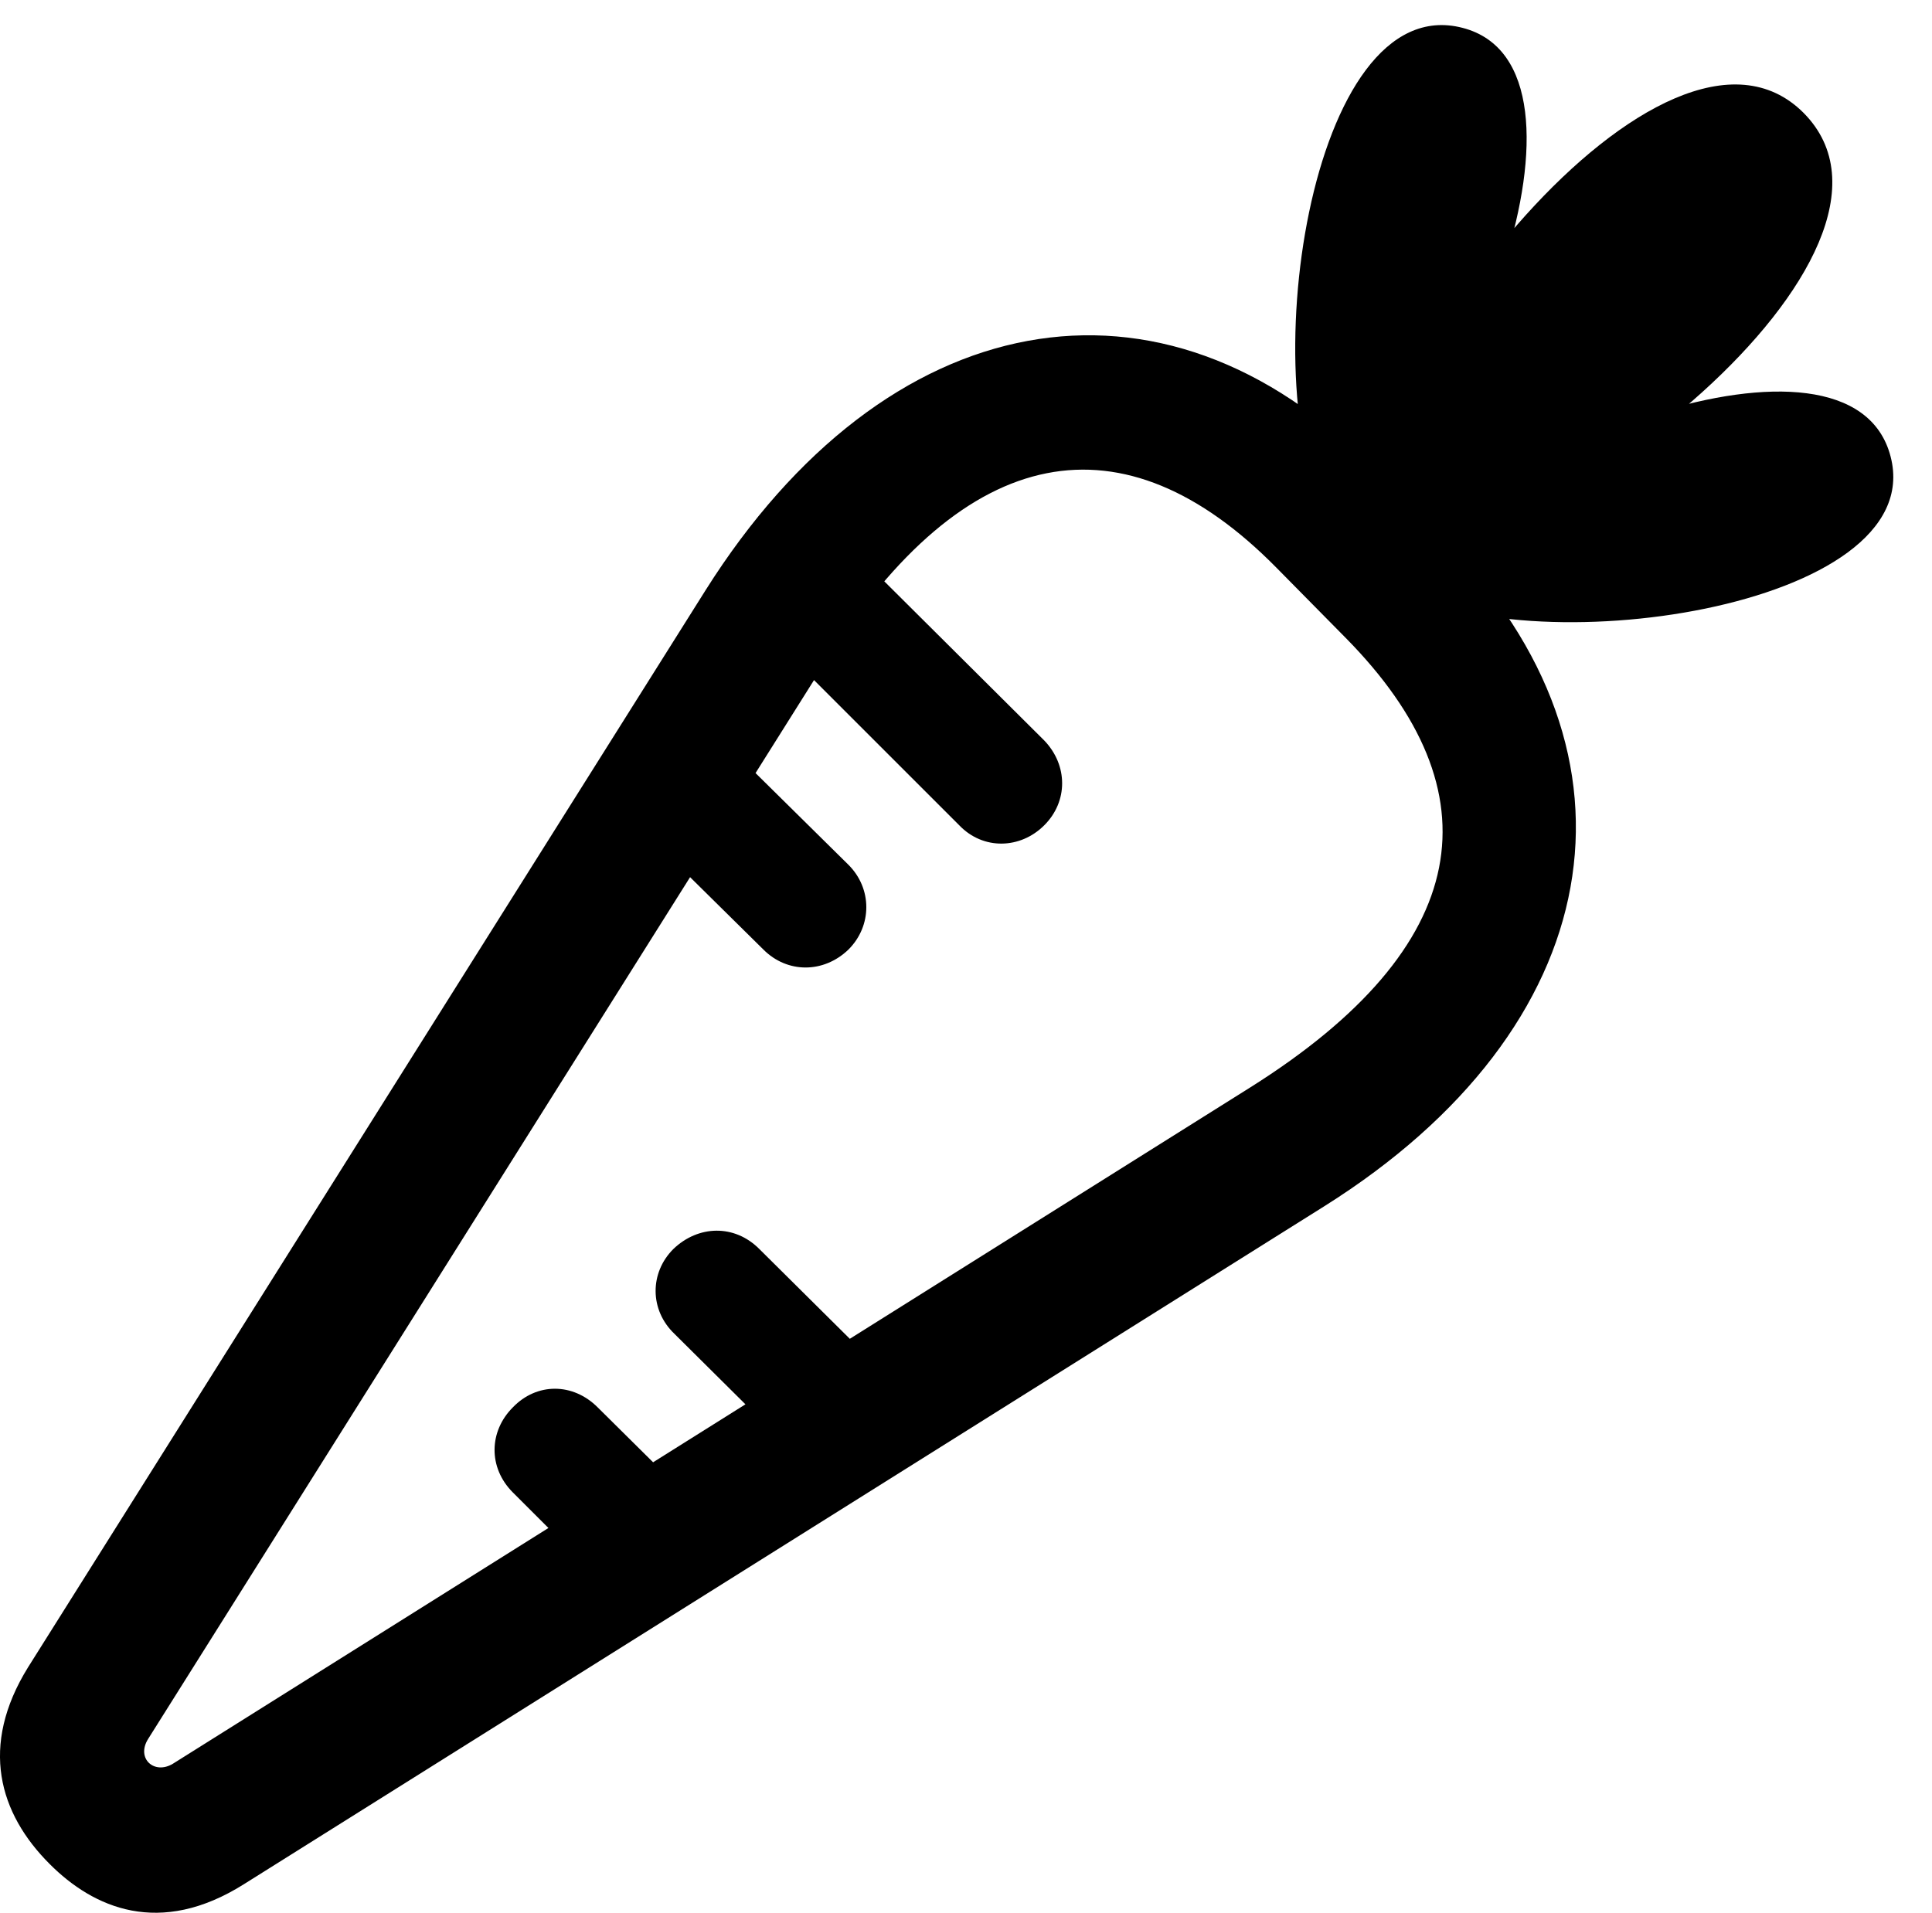 <svg version="1.1" xmlns="http://www.w3.org/2000/svg" xmlns:xlink="http://www.w3.org/1999/xlink" width="18.213" height="18.036" viewBox="0 0 18.213 18.036">
 <g>
  <rect height="18.036" opacity="0" width="18.213" x="0" y="0"/>
  <path d="M12.549 4.95C13.828 4.238 15.215 0.634 13.789 0.263C12.334-0.118 11.797 3.71 12.549 4.95ZM12.774 5.302C14.551 5.361 18.311 2.382 17.002 1.064C15.703-0.235 12.725 3.525 12.774 5.302ZM13.135 5.517C14.356 6.288 18.194 5.741 17.823 4.306C17.451 2.861 13.838 4.257 13.135 5.517ZM12.959 4.423C10.947 2.372 8.35 2.87 6.651 5.566L0.264 15.722C-0.195 16.464-0.01 17.099 0.469 17.577C0.879 17.988 1.504 18.271 2.305 17.763L12.481 11.376C15.156 9.697 15.625 7.128 13.614 5.087ZM12.031 5.351L12.686 6.015C14.121 7.47 13.897 8.925 11.787 10.253L1.631 16.63C1.455 16.738 1.28 16.581 1.397 16.396L7.783 6.239C9.112 4.14 10.596 3.896 12.031 5.351ZM9.844 7.782C10.069 7.558 10.069 7.216 9.844 6.982L7.979 5.126L7.188 5.927L9.043 7.782C9.268 8.017 9.619 8.007 9.844 7.782ZM7.998 8.954C8.223 8.73 8.223 8.378 7.998 8.154L6.475 6.65L5.674 7.45L7.197 8.954C7.422 9.179 7.764 9.179 7.998 8.954ZM6.348 11.777C6.123 12.001 6.123 12.353 6.358 12.577L7.647 13.857L8.633 13.241L7.158 11.777C6.924 11.542 6.582 11.552 6.348 11.777ZM4.834 13.271C4.61 13.495 4.6 13.837 4.834 14.072L5.772 15.009L6.768 14.394L5.635 13.271C5.401 13.036 5.059 13.036 4.834 13.271Z" fill="currentColor"/>
 </g>
</svg>
